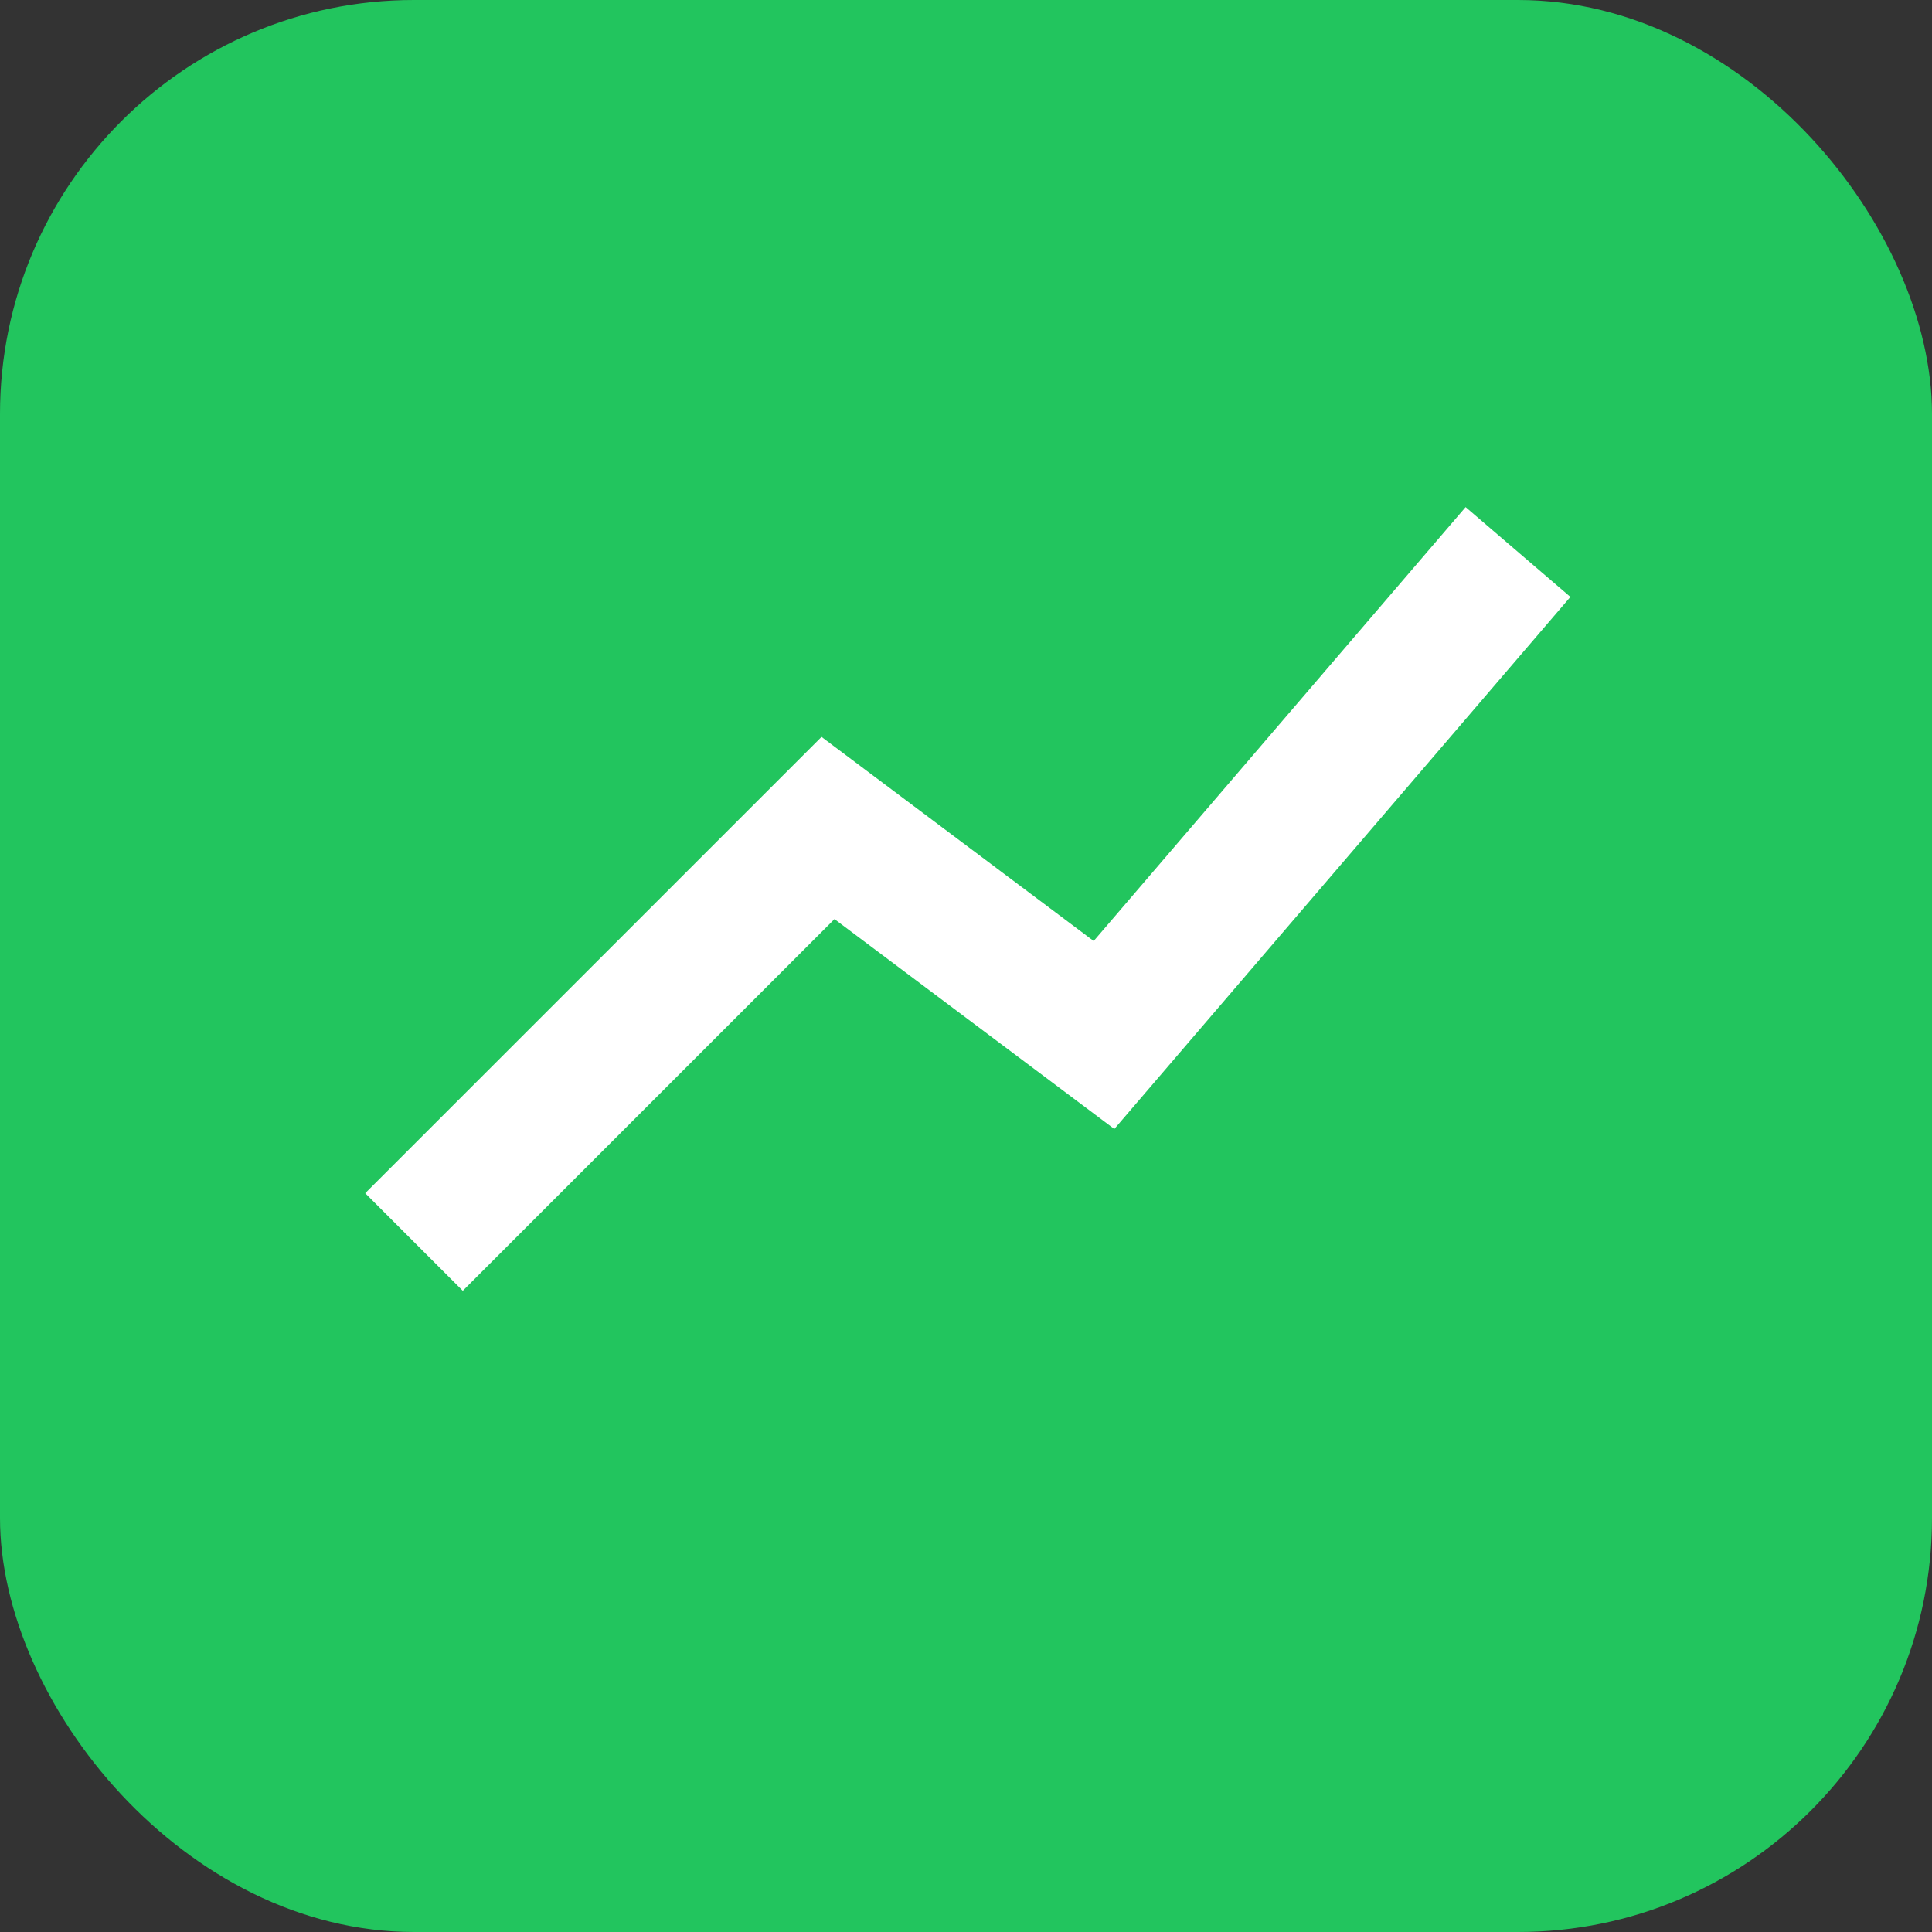 <svg xmlns="http://www.w3.org/2000/svg" width="28" height="28"><rect width="100%" height="100%" fill="#333333" stroke="none"/><rect width="28" height="28" rx="6" fill="#22C55E"/><path d="M6 18L12 12l4 3 6-7" stroke="#fff" stroke-width="2" fill="none"/></svg>